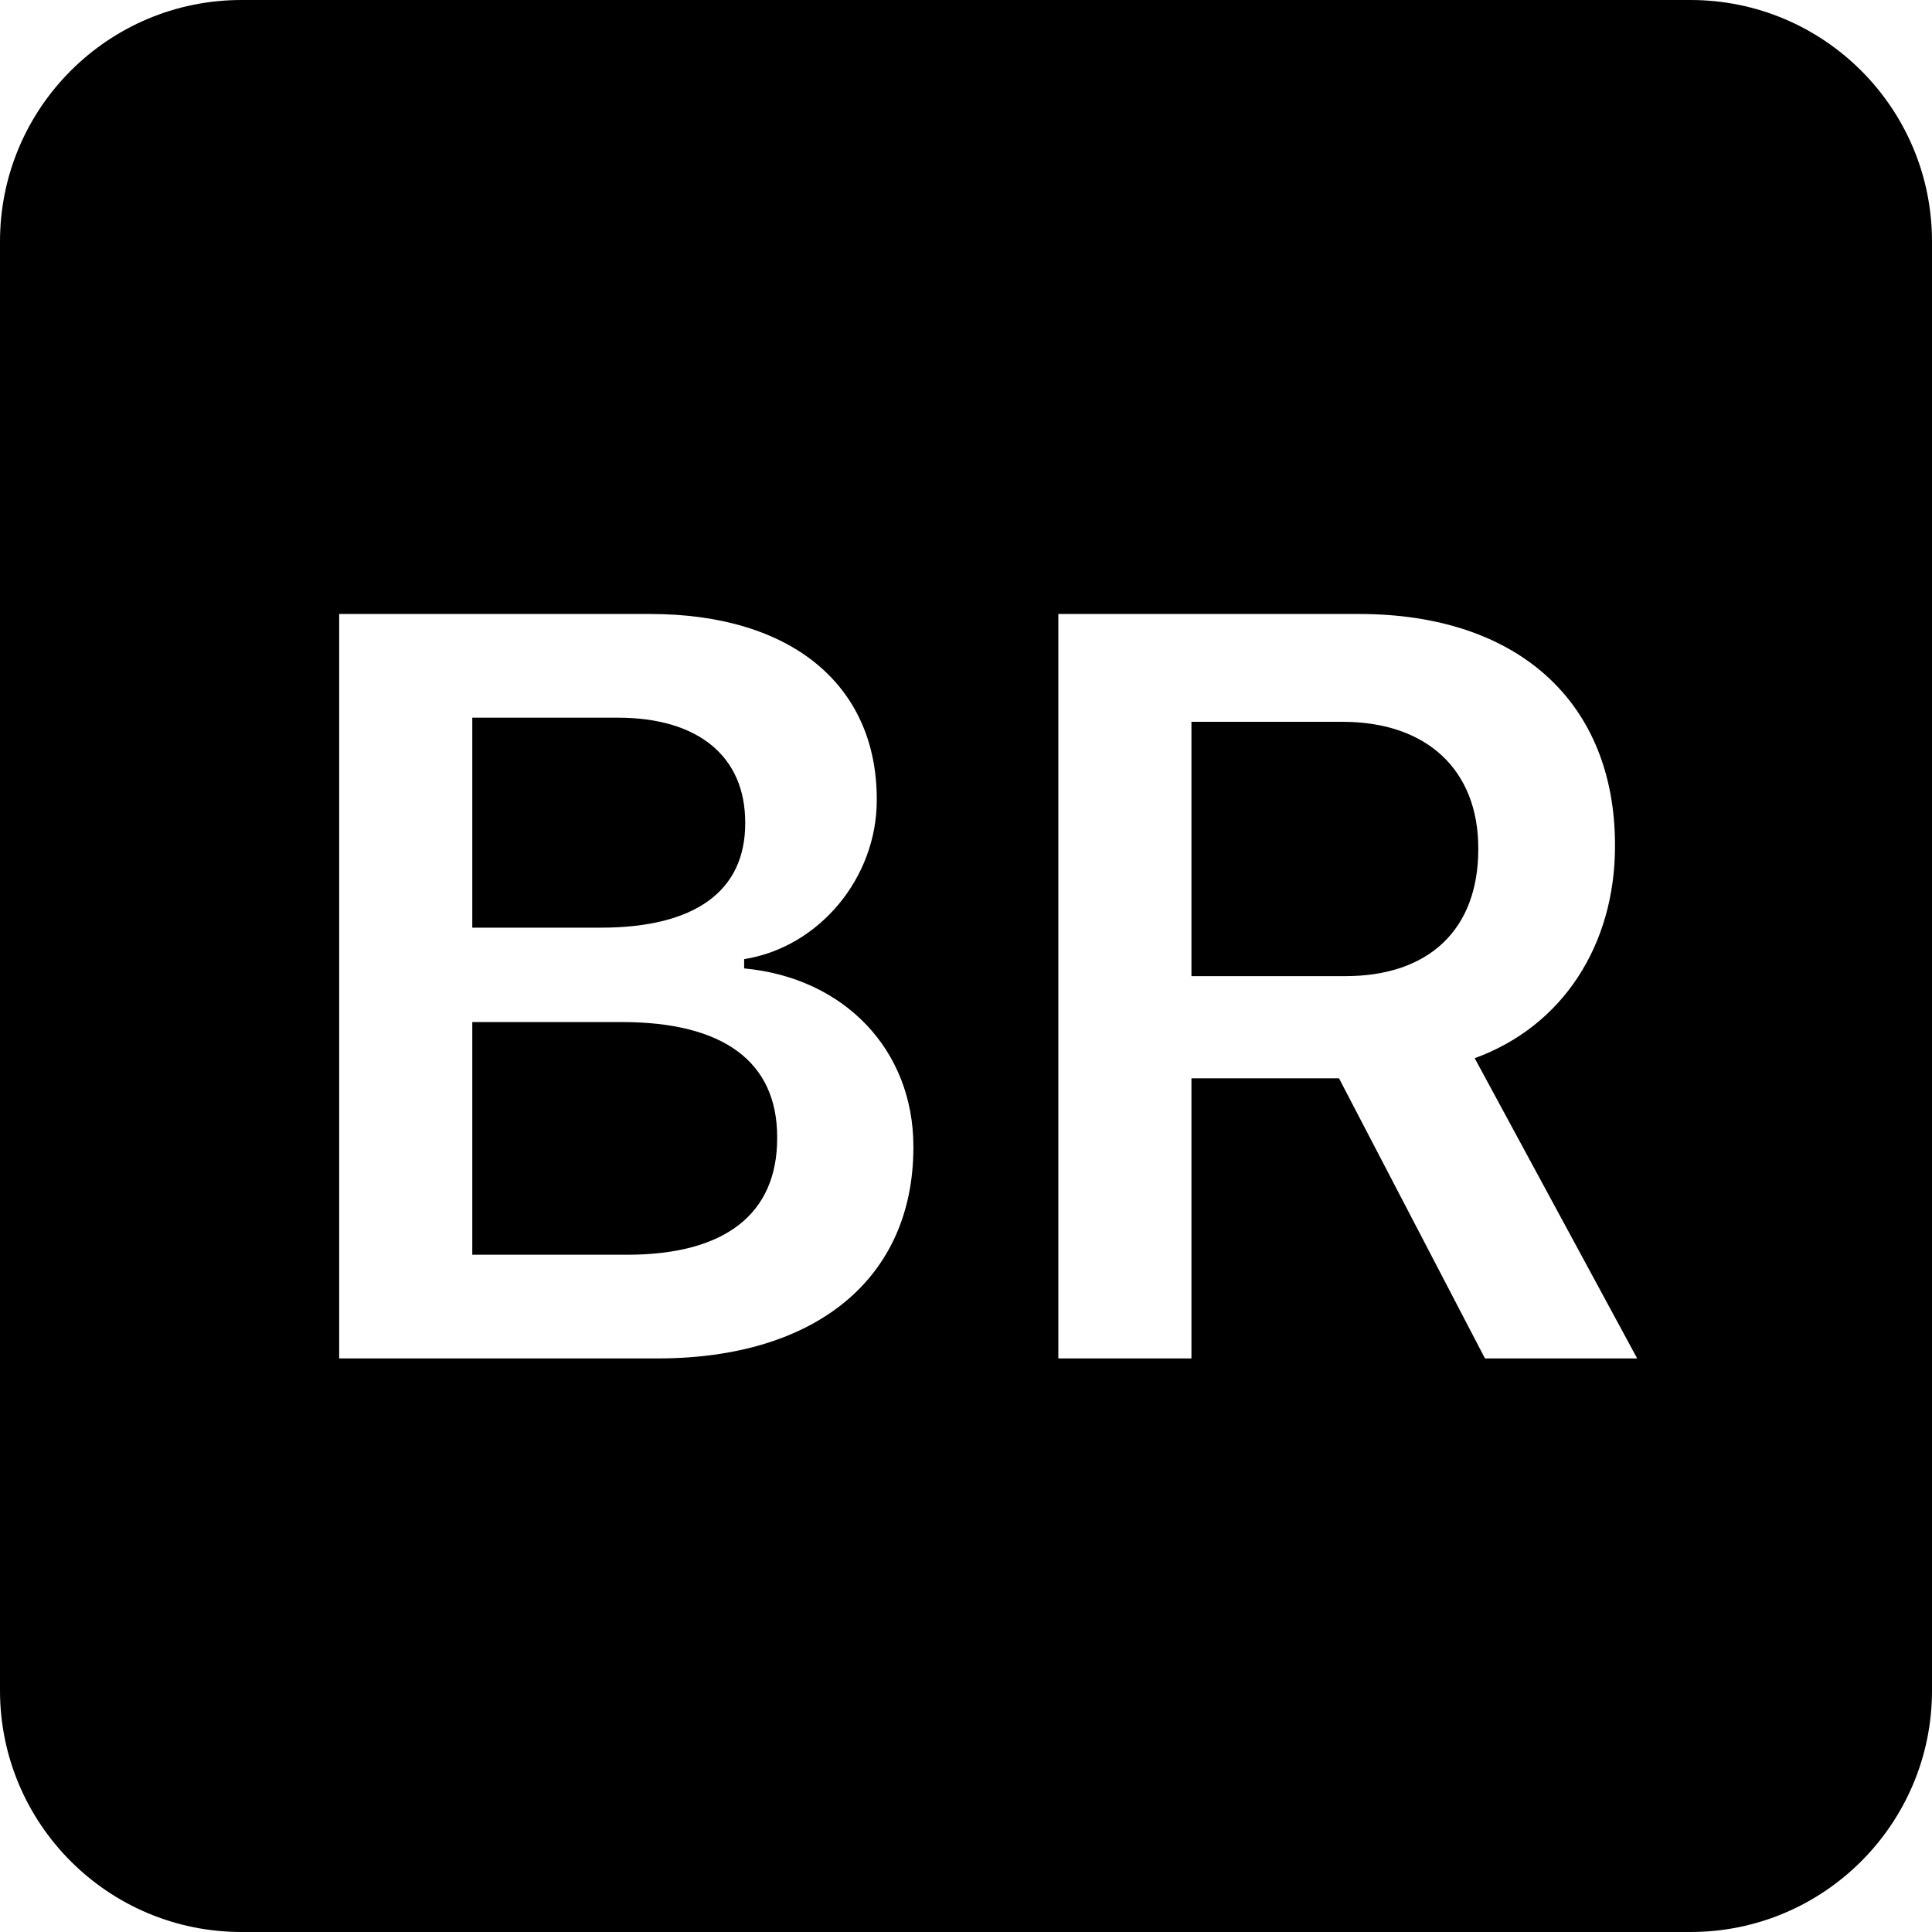 <svg width="64" height="64" viewBox="0 0 64 64" fill="none" xmlns="http://www.w3.org/2000/svg">
<path fill-rule="evenodd" clip-rule="evenodd" d="M8 0C3.582 0 0 3.582 0 8V56C0 60.418 3.582 64 8 64H56C60.418 64 64 60.418 64 56V8C64 3.582 60.418 0 56 0H8ZM11.236 20.339V45H21.78C27.044 45 30.257 42.334 30.257 38.01V37.976C30.257 34.78 27.967 32.388 24.651 32.08V31.773C27.129 31.379 29.044 29.089 29.044 26.509V26.475C29.044 22.698 26.224 20.339 21.541 20.339H11.236ZM15.645 23.774H20.464C23.13 23.774 24.686 25.056 24.686 27.244V27.278C24.686 29.517 23.028 30.73 19.9 30.73H15.645V23.774ZM15.645 33.857H20.601C23.968 33.857 25.745 35.173 25.745 37.669V37.703C25.745 40.215 24.019 41.565 20.772 41.565H15.645V33.857ZM35.059 20.339V45H39.468V35.72H44.356L49.192 45H54.234L48.851 35.054C51.773 33.994 53.499 31.294 53.499 28.03V27.996C53.499 23.296 50.32 20.339 45.023 20.339H35.059ZM44.561 32.336H39.468V23.911H44.476C47.278 23.911 48.97 25.518 48.97 28.098V28.132C48.97 30.781 47.347 32.336 44.561 32.336Z" fill="black"/>
</svg>
